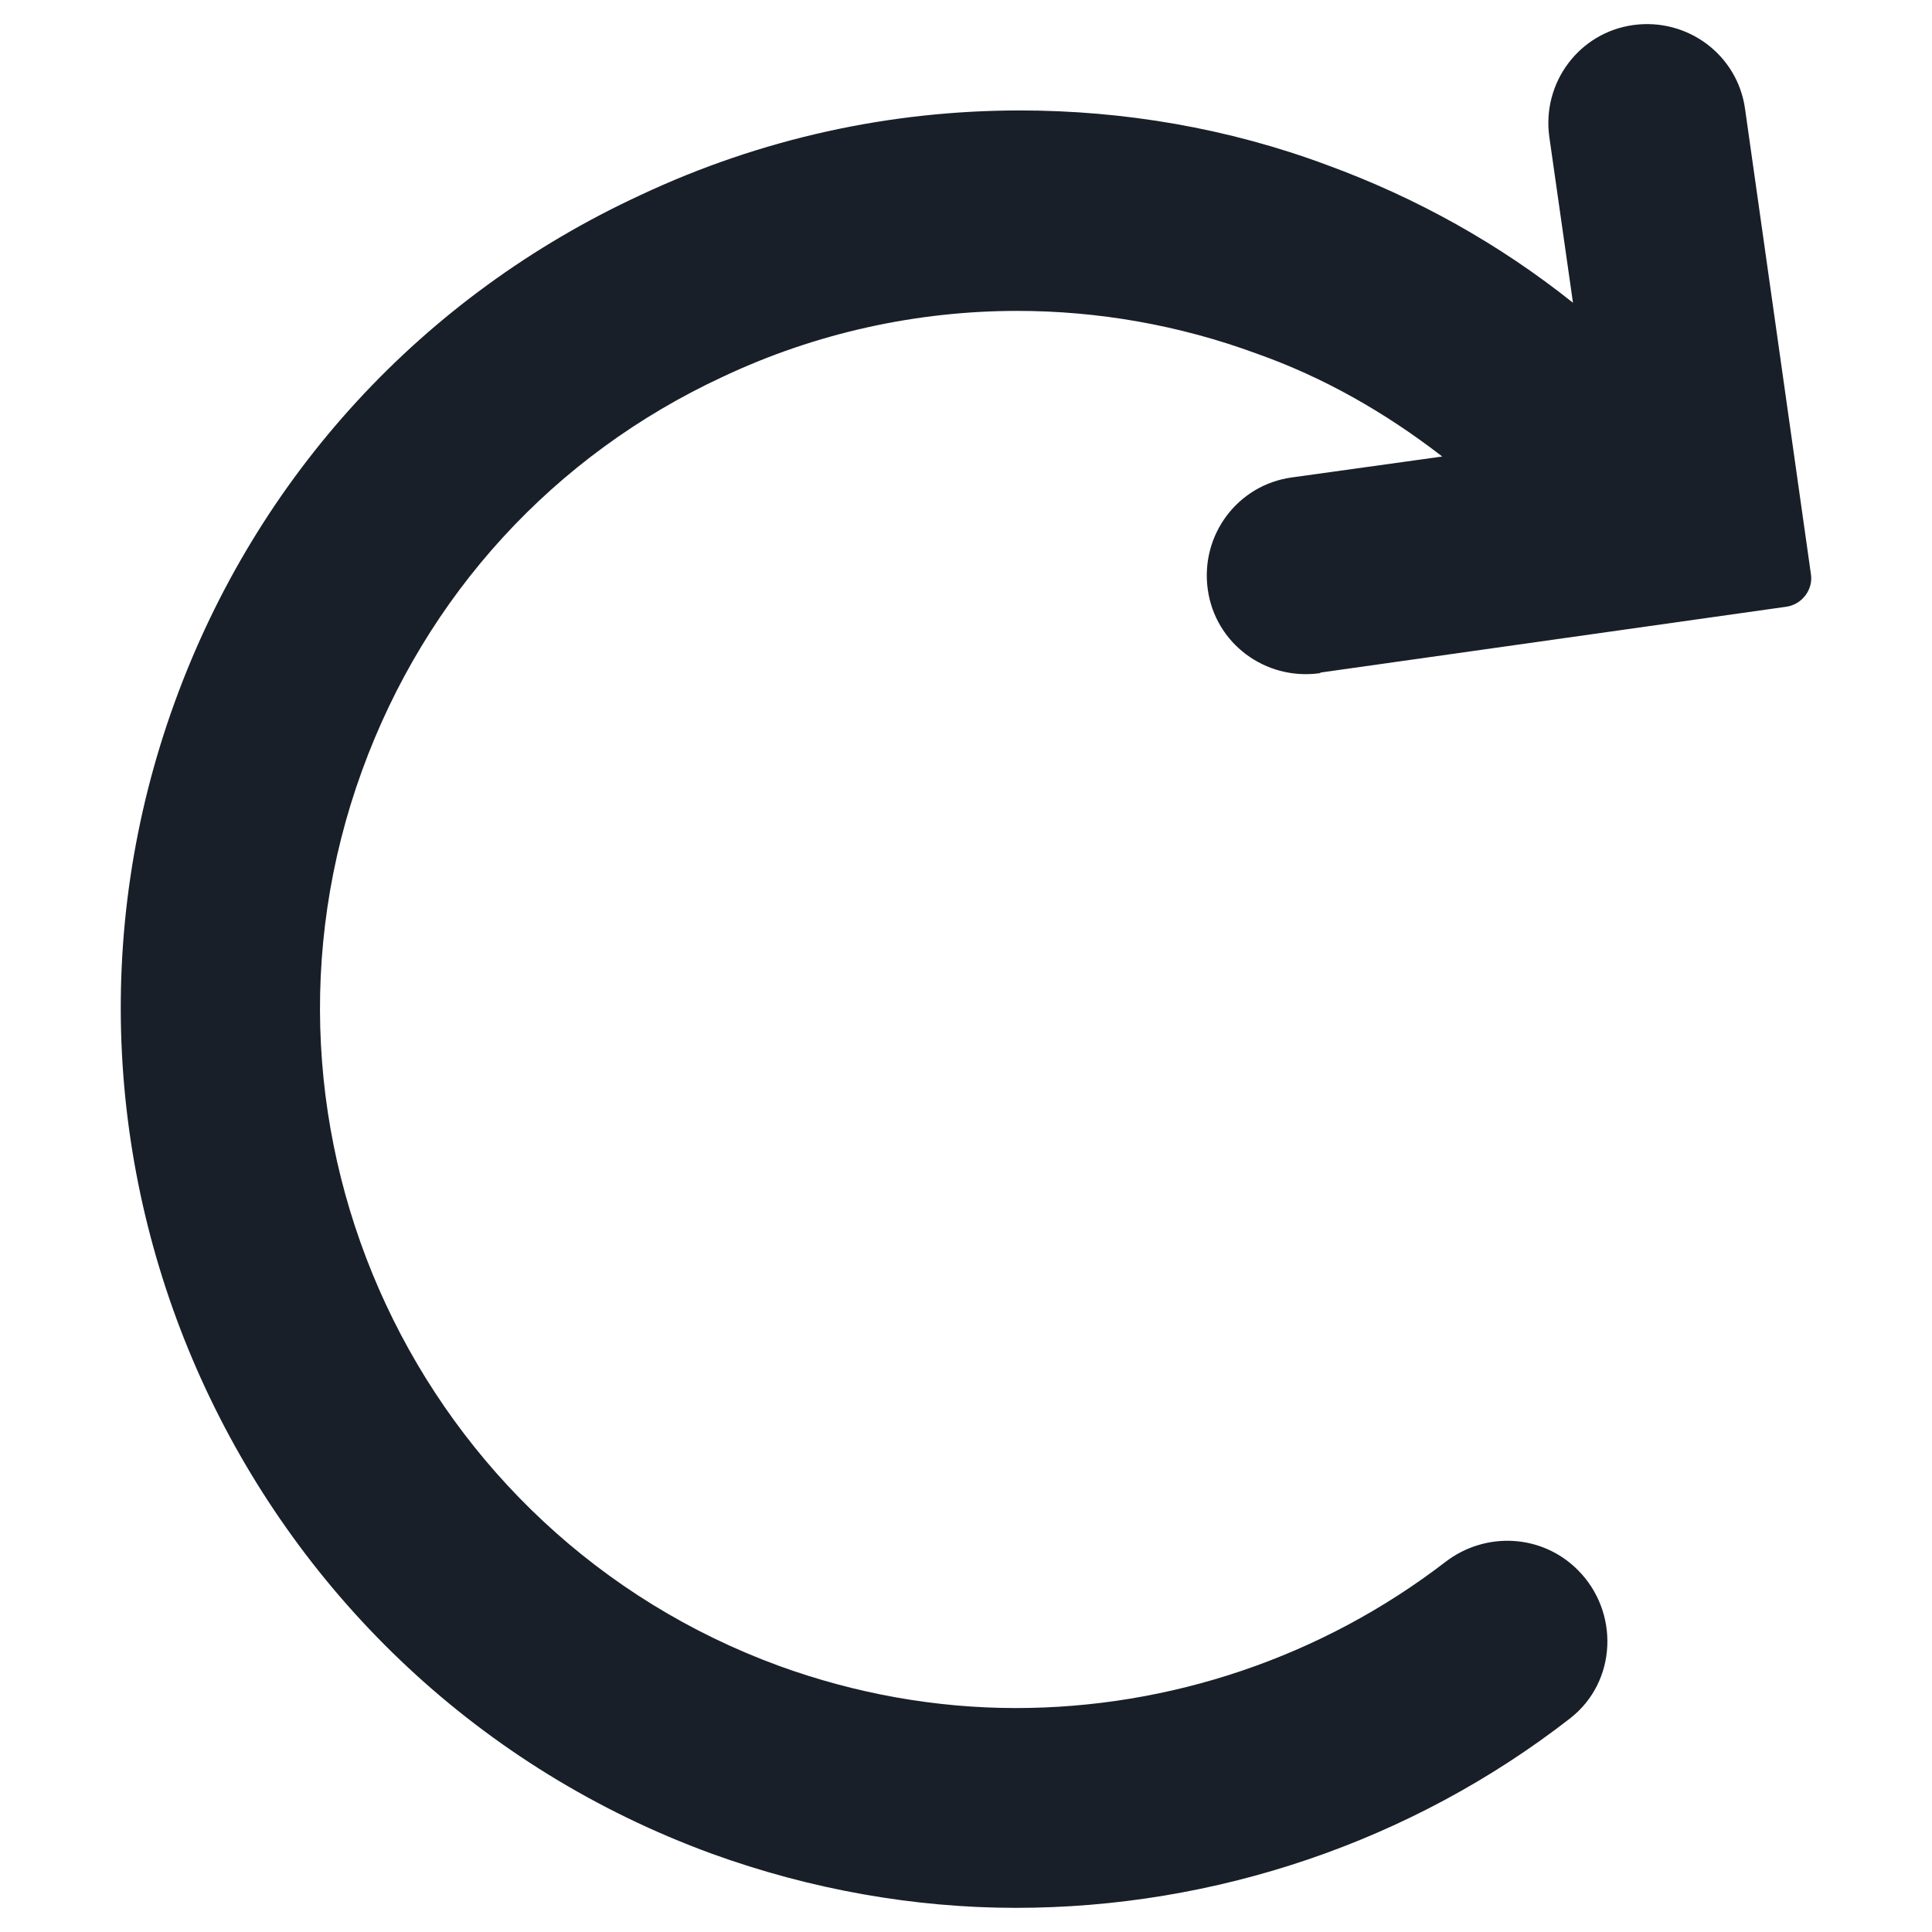 <svg width="24" height="24" viewBox="0 0 24 24" fill="none" xmlns="http://www.w3.org/2000/svg">
<path d="M16.409 8.354L22.184 7.538C22.386 7.513 22.529 7.32 22.495 7.126L21.678 1.355C21.586 0.682 20.963 0.219 20.29 0.311C19.616 0.404 19.153 1.027 19.246 1.7L19.54 3.761C18.623 3.029 17.596 2.457 16.493 2.053C15.255 1.59 13.95 1.372 12.671 1.372C11.063 1.372 9.463 1.716 7.957 2.423C5.246 3.677 3.192 5.915 2.173 8.716C0.069 14.496 3.066 20.915 8.841 23.027C10.07 23.473 11.358 23.7 12.62 23.7C15.087 23.7 17.528 22.884 19.507 21.344C20.087 20.89 20.121 20.023 19.599 19.502C19.153 19.056 18.454 19.022 17.958 19.401C16.417 20.587 14.531 21.218 12.62 21.218C11.627 21.218 10.634 21.041 9.682 20.696C5.195 19.056 2.863 14.067 4.497 9.574C5.288 7.395 6.879 5.654 8.984 4.678C10.145 4.131 11.4 3.862 12.637 3.862C13.639 3.862 14.649 4.038 15.609 4.392C16.442 4.686 17.208 5.124 17.916 5.671L16.047 5.931C15.373 6.024 14.91 6.646 15.003 7.32C15.095 7.993 15.718 8.455 16.392 8.363L16.409 8.354Z" fill="#191F28"/>
</svg>
